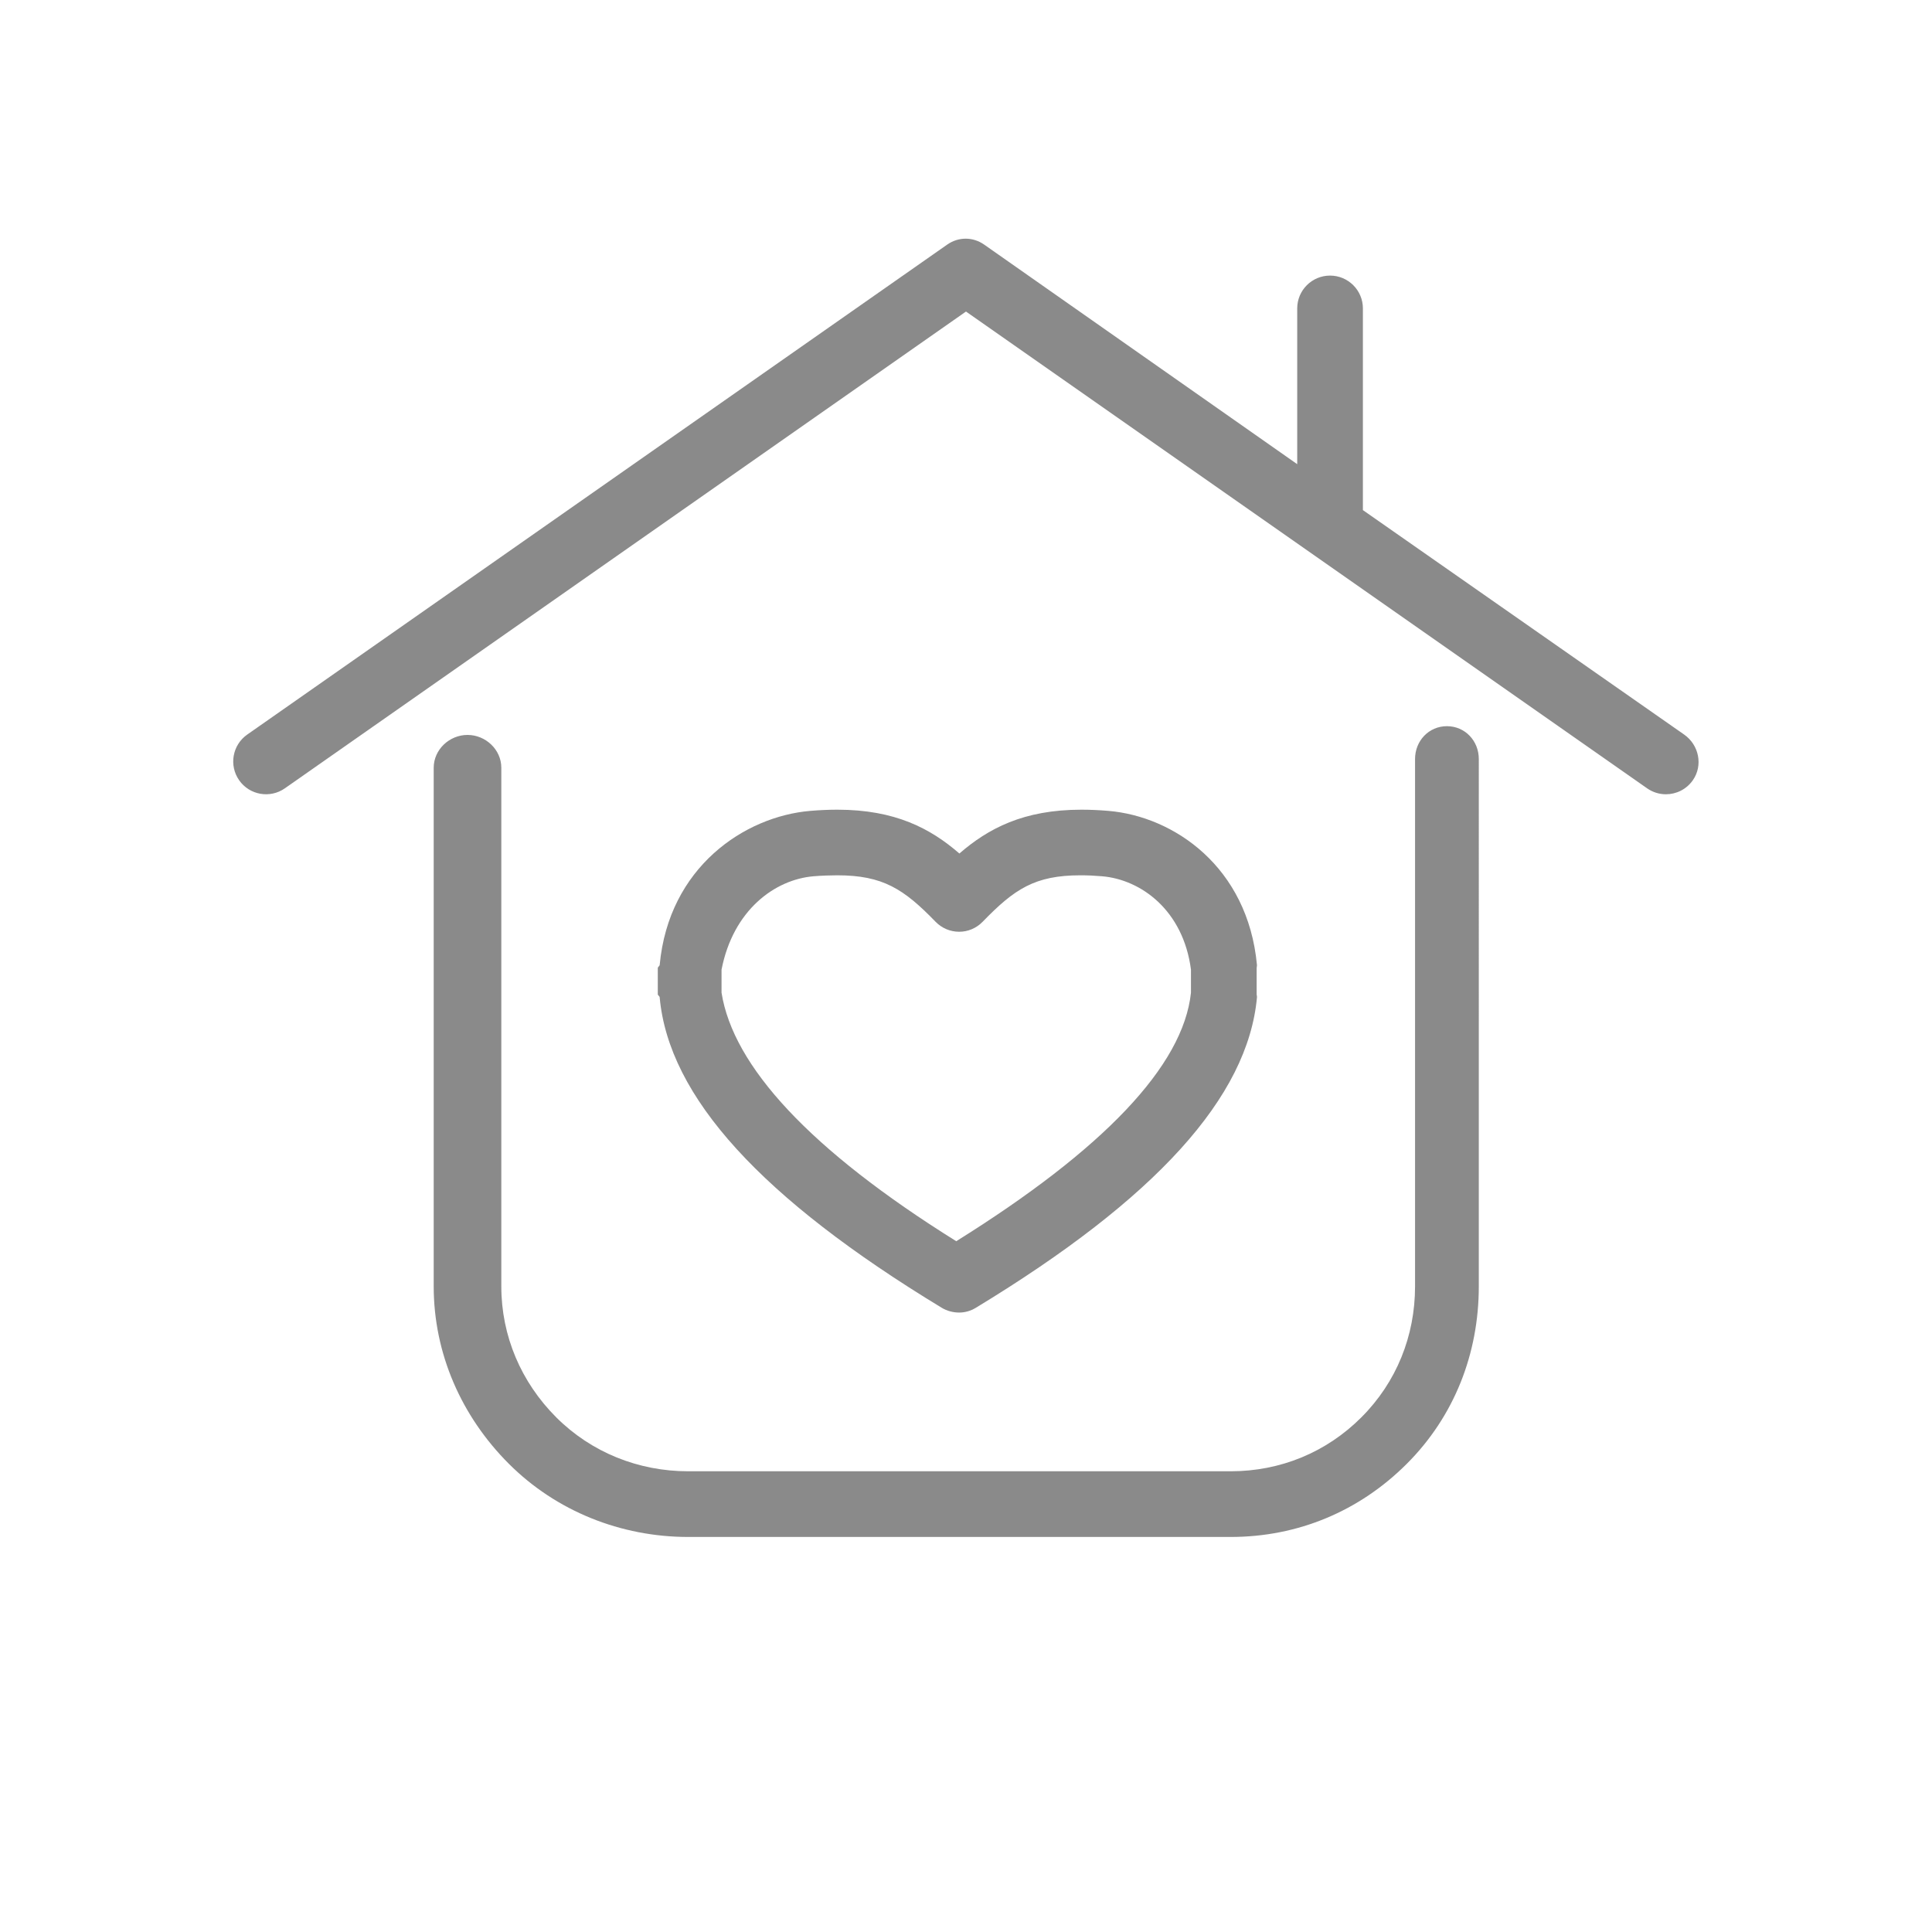 <?xml version="1.0" standalone="no"?><!DOCTYPE svg PUBLIC "-//W3C//DTD SVG 1.1//EN" "http://www.w3.org/Graphics/SVG/1.1/DTD/svg11.dtd"><svg t="1562921401400" class="icon" viewBox="0 0 1024 1024" version="1.1" xmlns="http://www.w3.org/2000/svg" p-id="19760" xmlns:xlink="http://www.w3.org/1999/xlink" width="22" height="22"><defs><style type="text/css"></style></defs><path d="M897.226 413.558c-3.383 4.834-8.779 7.419-14.261 7.419-3.444 0-6.922-1.02-9.957-3.145L511.992 165.121 150.977 417.831c-7.864 5.507-18.71 3.595-24.218-4.274-5.509-7.868-3.595-18.712 4.274-24.218l370.987-259.691c5.987-4.192 13.627-4.192 19.614 0l165.917 116.373v-82.563c0-9.604 7.802-17.39 17.406-17.39s17.406 7.786 17.406 17.39v106.909l170.275 118.972c7.869 5.506 10.097 16.35 4.588 24.218z m-130.324-28.667c-9.604 0-16.894 7.786-16.894 17.39v279.54c0 26.279-9.846 50.793-28.458 69.403-18.567 18.566-42.909 28.584-69.277 28.584H364.756c-26.368 0-51.365-10.018-69.932-28.586-18.613-18.609-29.114-43.123-29.114-69.402v-274.903c0-9.604-8.314-17.39-17.918-17.39s-17.918 7.786-17.918 17.39v274.903c0 35.57 14.648 68.834 39.829 94.012 25.136 25.136 59.397 38.787 95.053 38.787h287.515c35.658 0 68.238-13.651 93.374-38.786 25.181-25.179 38.15-58.444 38.15-94.013V402.281c0-9.604-7.29-17.391-16.894-17.391zM349.635 528.544c-0.046-0.52-0.991-1.041-0.991-1.563v-13.915c0-0.537 0.953-1.073 1.002-1.607 4.82-51.935 45.076-78.744 79.818-81.676 4.93-0.419 9.853-0.632 14.343-0.632 30.788 0 49.48 10.046 64.688 23.225 15.206-13.179 33.89-23.225 64.678-23.225 4.49 0 9.387 0.213 14.328 0.633 34.728 2.931 73.878 29.74 78.711 81.672 0.05 0.535-0.164 1.073-0.164 1.611v13.915c0 0.522 0.222 1.044 0.176 1.563-4.774 52.867-53.571 106.713-149.016 164.614-2.772 1.68-5.735 2.522-8.859 2.522-3.124 0-6.427-0.84-9.198-2.522-95.444-57.897-144.741-111.743-149.517-164.614z m32.797-2.396c6.143 38.876 46.581 83.166 124.4 131.725 77.822-48.562 120.309-92.853 124.404-131.725v-12.23c-4.096-31.517-26.523-47.74-47.125-49.478-3.975-0.339-7.839-0.51-11.349-0.51-24.287 0-35.1 7.265-51.96 24.643-3.275 3.375-7.719 5.28-12.423 5.28-4.703 0-9.215-1.904-12.489-5.279-16.862-17.378-27.911-24.644-52.198-24.644-3.51 0-8.505 0.171-12.469 0.508-20.616 1.739-42.647 17.963-48.79 49.478v12.232z" fill="#8a8a8a" p-id="19761"></path></svg>